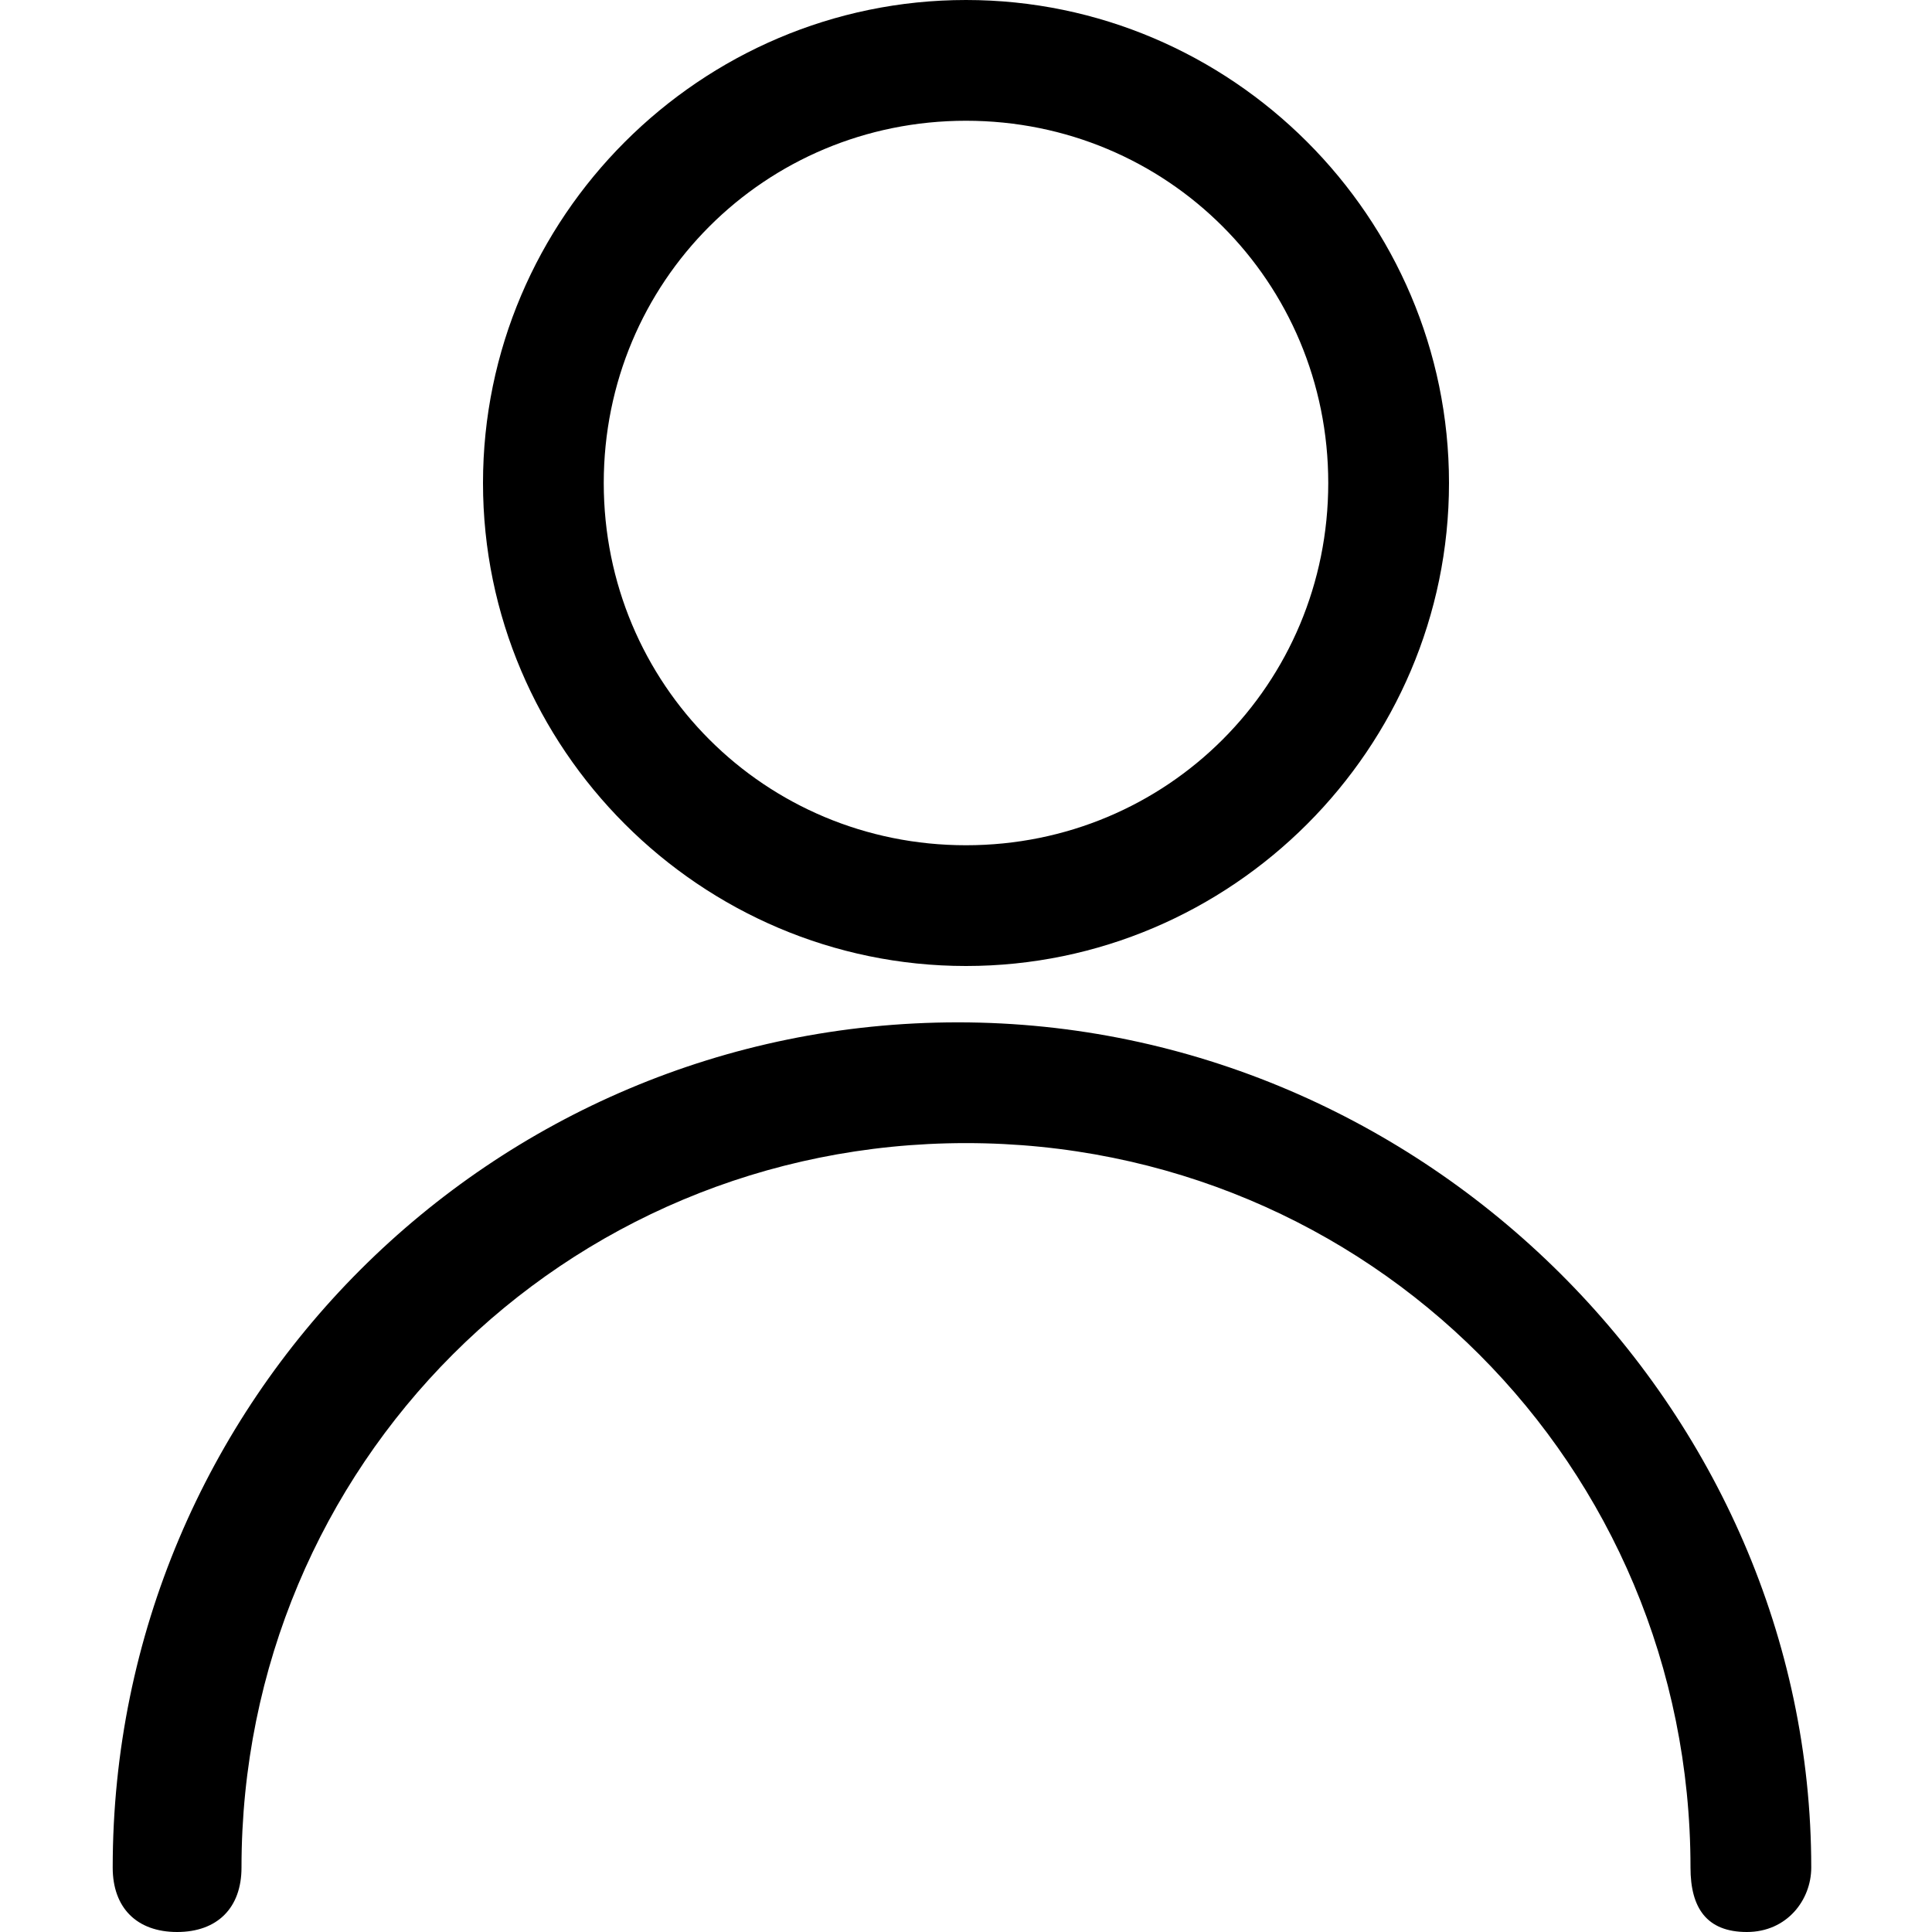 <?xml version="1.0" encoding="utf-8"?>
<!-- Generator: Adobe Illustrator 23.0.6, SVG Export Plug-In . SVG Version: 6.00 Build 0)  -->
<svg version="1.1" id="Layer_1" xmlns="http://www.w3.org/2000/svg" xmlns:xlink="http://www.w3.org/1999/xlink" x="0px" y="0px"
	 viewBox="0 0 24 24" style="enable-background:new 0 0 24 24;" xml:space="preserve">
<path d="M12,12c3.3,0,6-2.7,6-6s-2.7-6-6-6C8.7,0,6,2.7,6,6S8.7,12,12,12z M12,1.5c2.5,0,4.5,2,4.5,4.5s-2,4.5-4.5,4.5
	c-2.5,0-4.5-2-4.5-4.5S9.5,1.5,12,1.5z M22.5,23.2c0,0.4-0.3,0.8-0.8,0.8S21,23.7,21,23.2c0-5-4-9-9-9s-9,4-9,9
	C3,23.7,2.7,24,2.2,24s-0.8-0.3-0.8-0.8c0-5.8,4.7-10.5,10.5-10.5S22.5,17.5,22.5,23.2z"/>
</svg>
